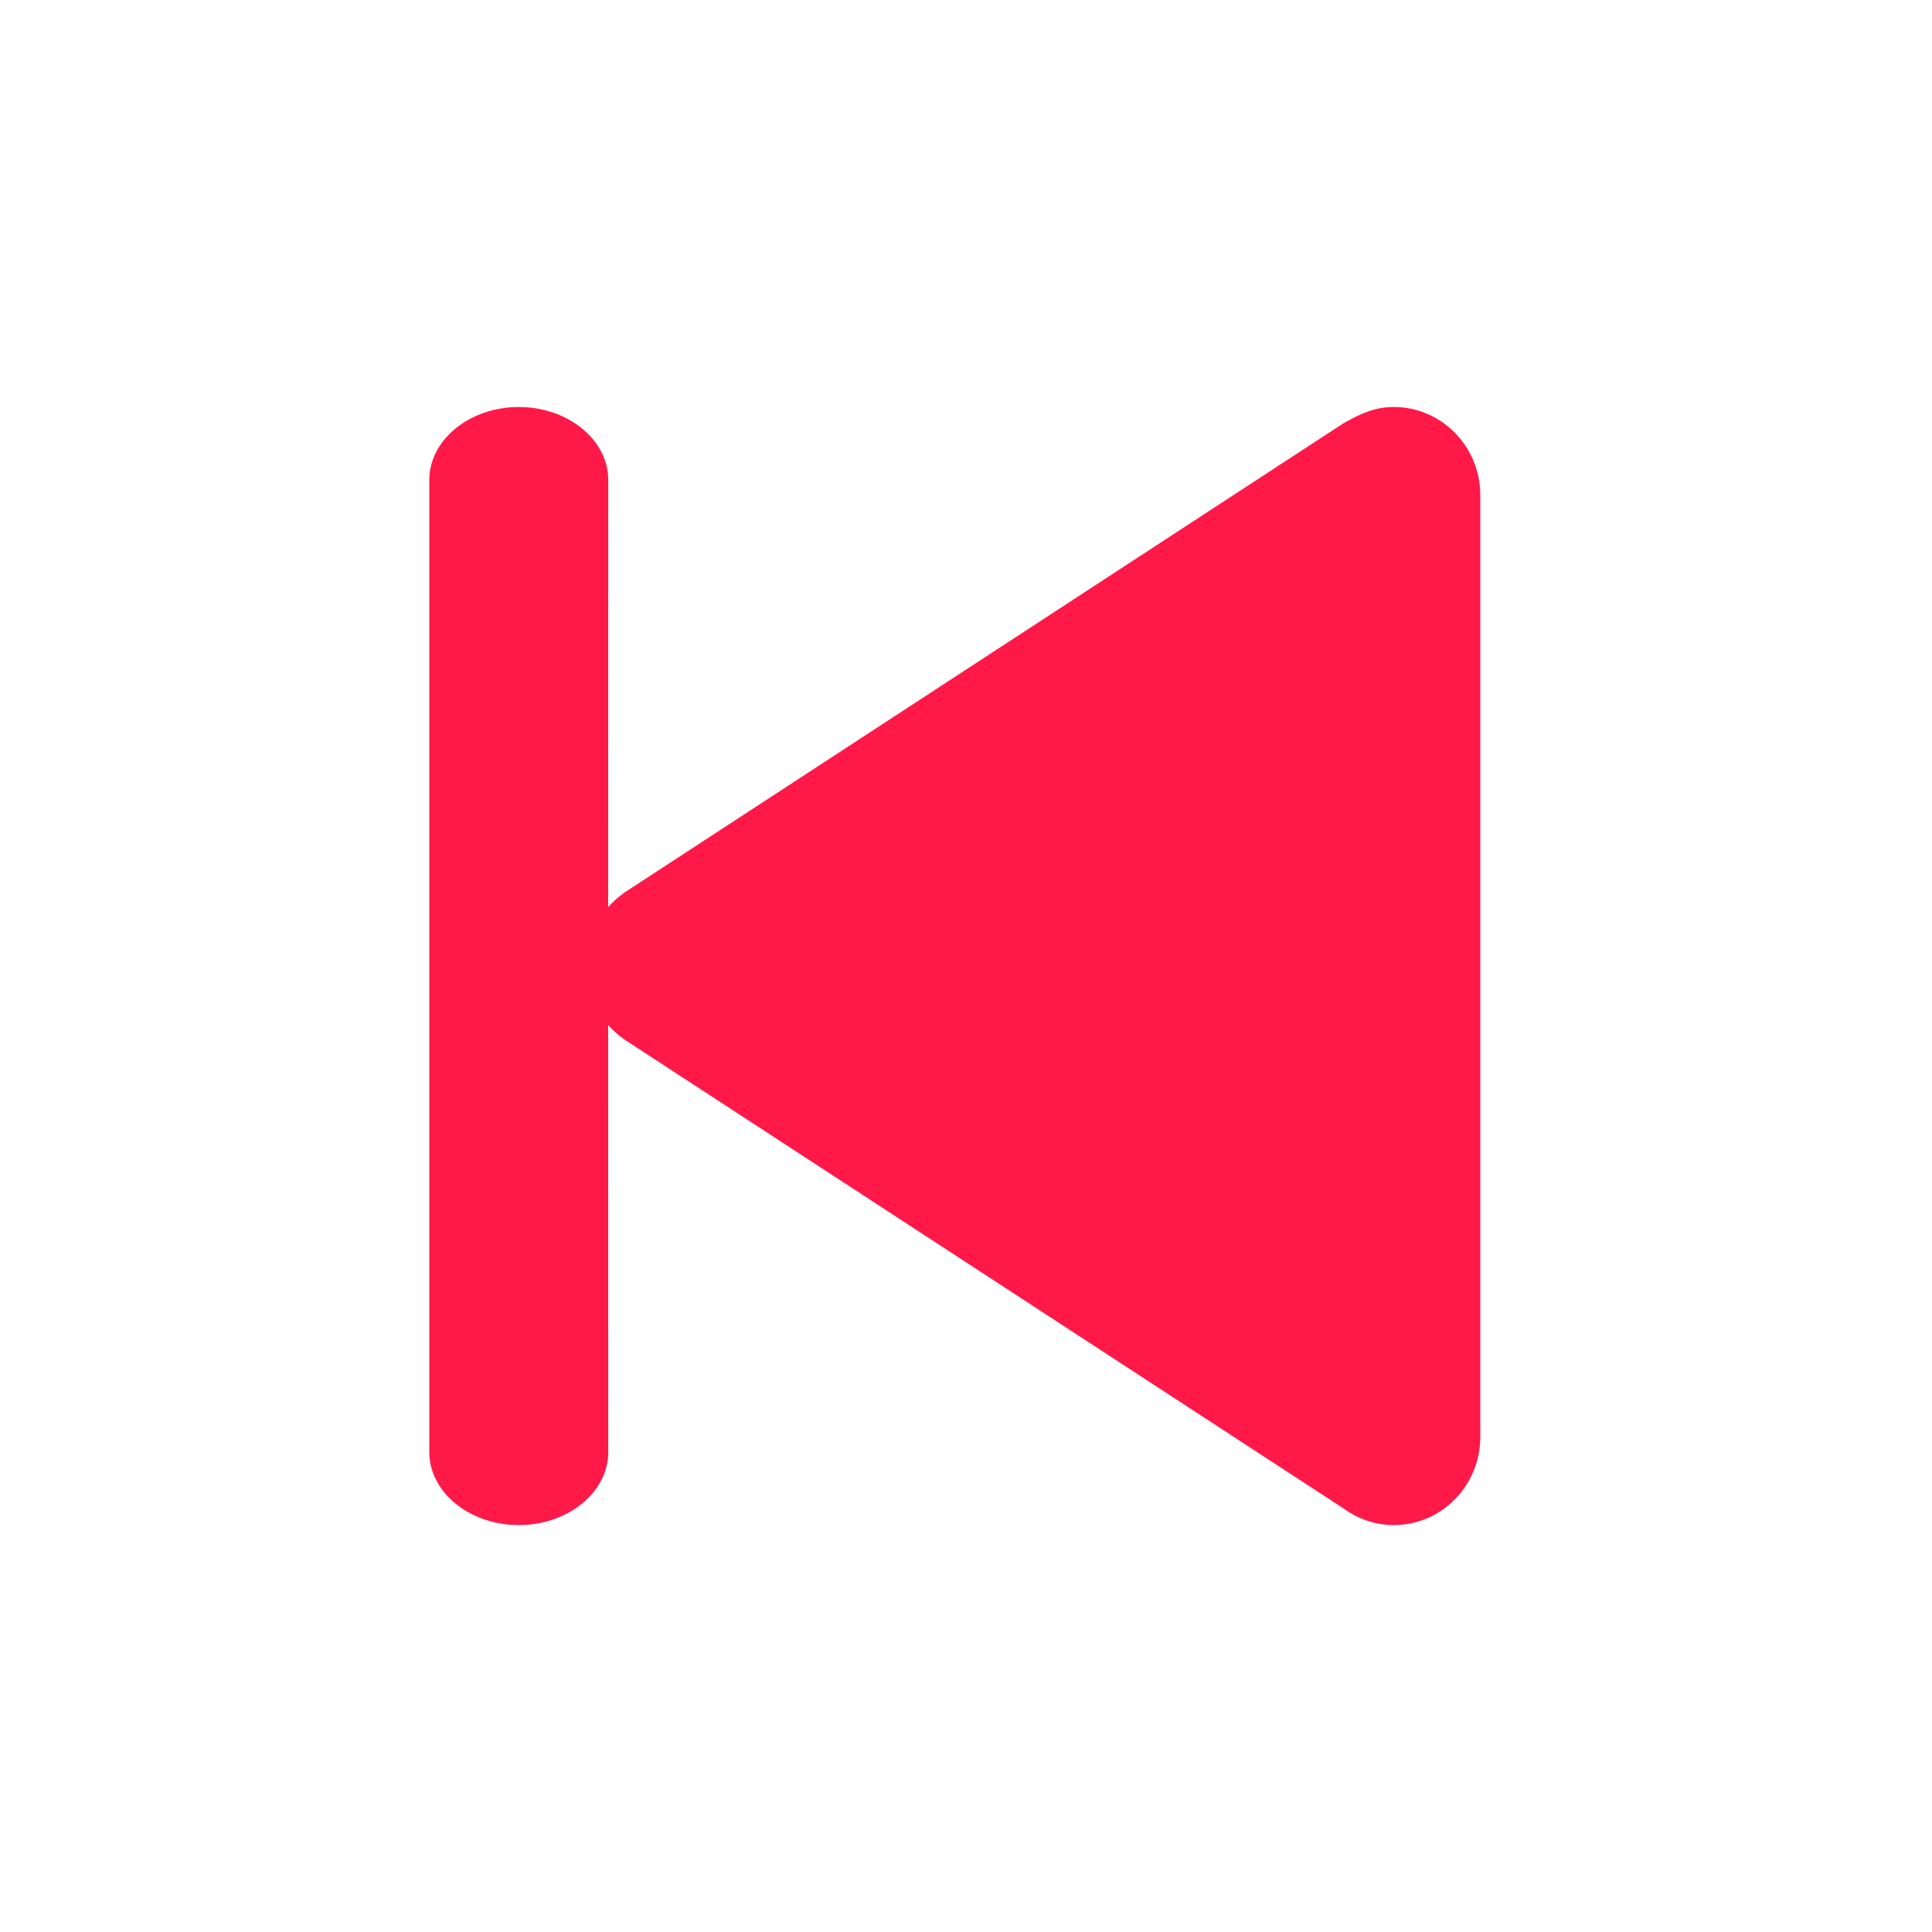 <?xml version="1.0" encoding="UTF-8"?>
<svg width="24px" height="24px" viewBox="0 0 24 24" version="1.1" xmlns="http://www.w3.org/2000/svg" xmlns:xlink="http://www.w3.org/1999/xlink">
    <title>icon_last</title>
    <g id="icon_last" stroke="none" stroke-width="1" fill="none" fill-rule="evenodd">
        <g id="编组-2" transform="translate(5.333, 5.056)" fill="#FF1949">
            <path d="M11.944,0 C12.556,0 13.056,0.408 13.056,0.906 L13.056,12.983 C13.056,13.448 12.62,13.834 12.065,13.884 L11.944,13.889 C11.333,13.889 10.833,13.481 10.833,12.983 L10.834,7.677 C10.778,7.741 10.715,7.798 10.646,7.846 L10.646,7.846 L10.648,7.847 L1.7,13.682 C1.523,13.811 1.309,13.889 1.075,13.889 C0.481,13.889 0,13.398 0,12.793 L0,12.793 L0,1.096 C0,0.491 0.481,0 1.075,0 C1.312,0 1.487,0.082 1.706,0.206 L1.706,0.206 L10.648,6.042 C10.647,6.043 10.646,6.043 10.646,6.043 C10.715,6.092 10.778,6.149 10.834,6.212 L10.833,0.906 C10.833,0.408 11.333,0 11.944,0 Z" id="形状结合" transform="translate(6.528, 6.944) scale(-1, 1) translate(-6.528, -6.944) "></path>
        </g>
    </g>
</svg>